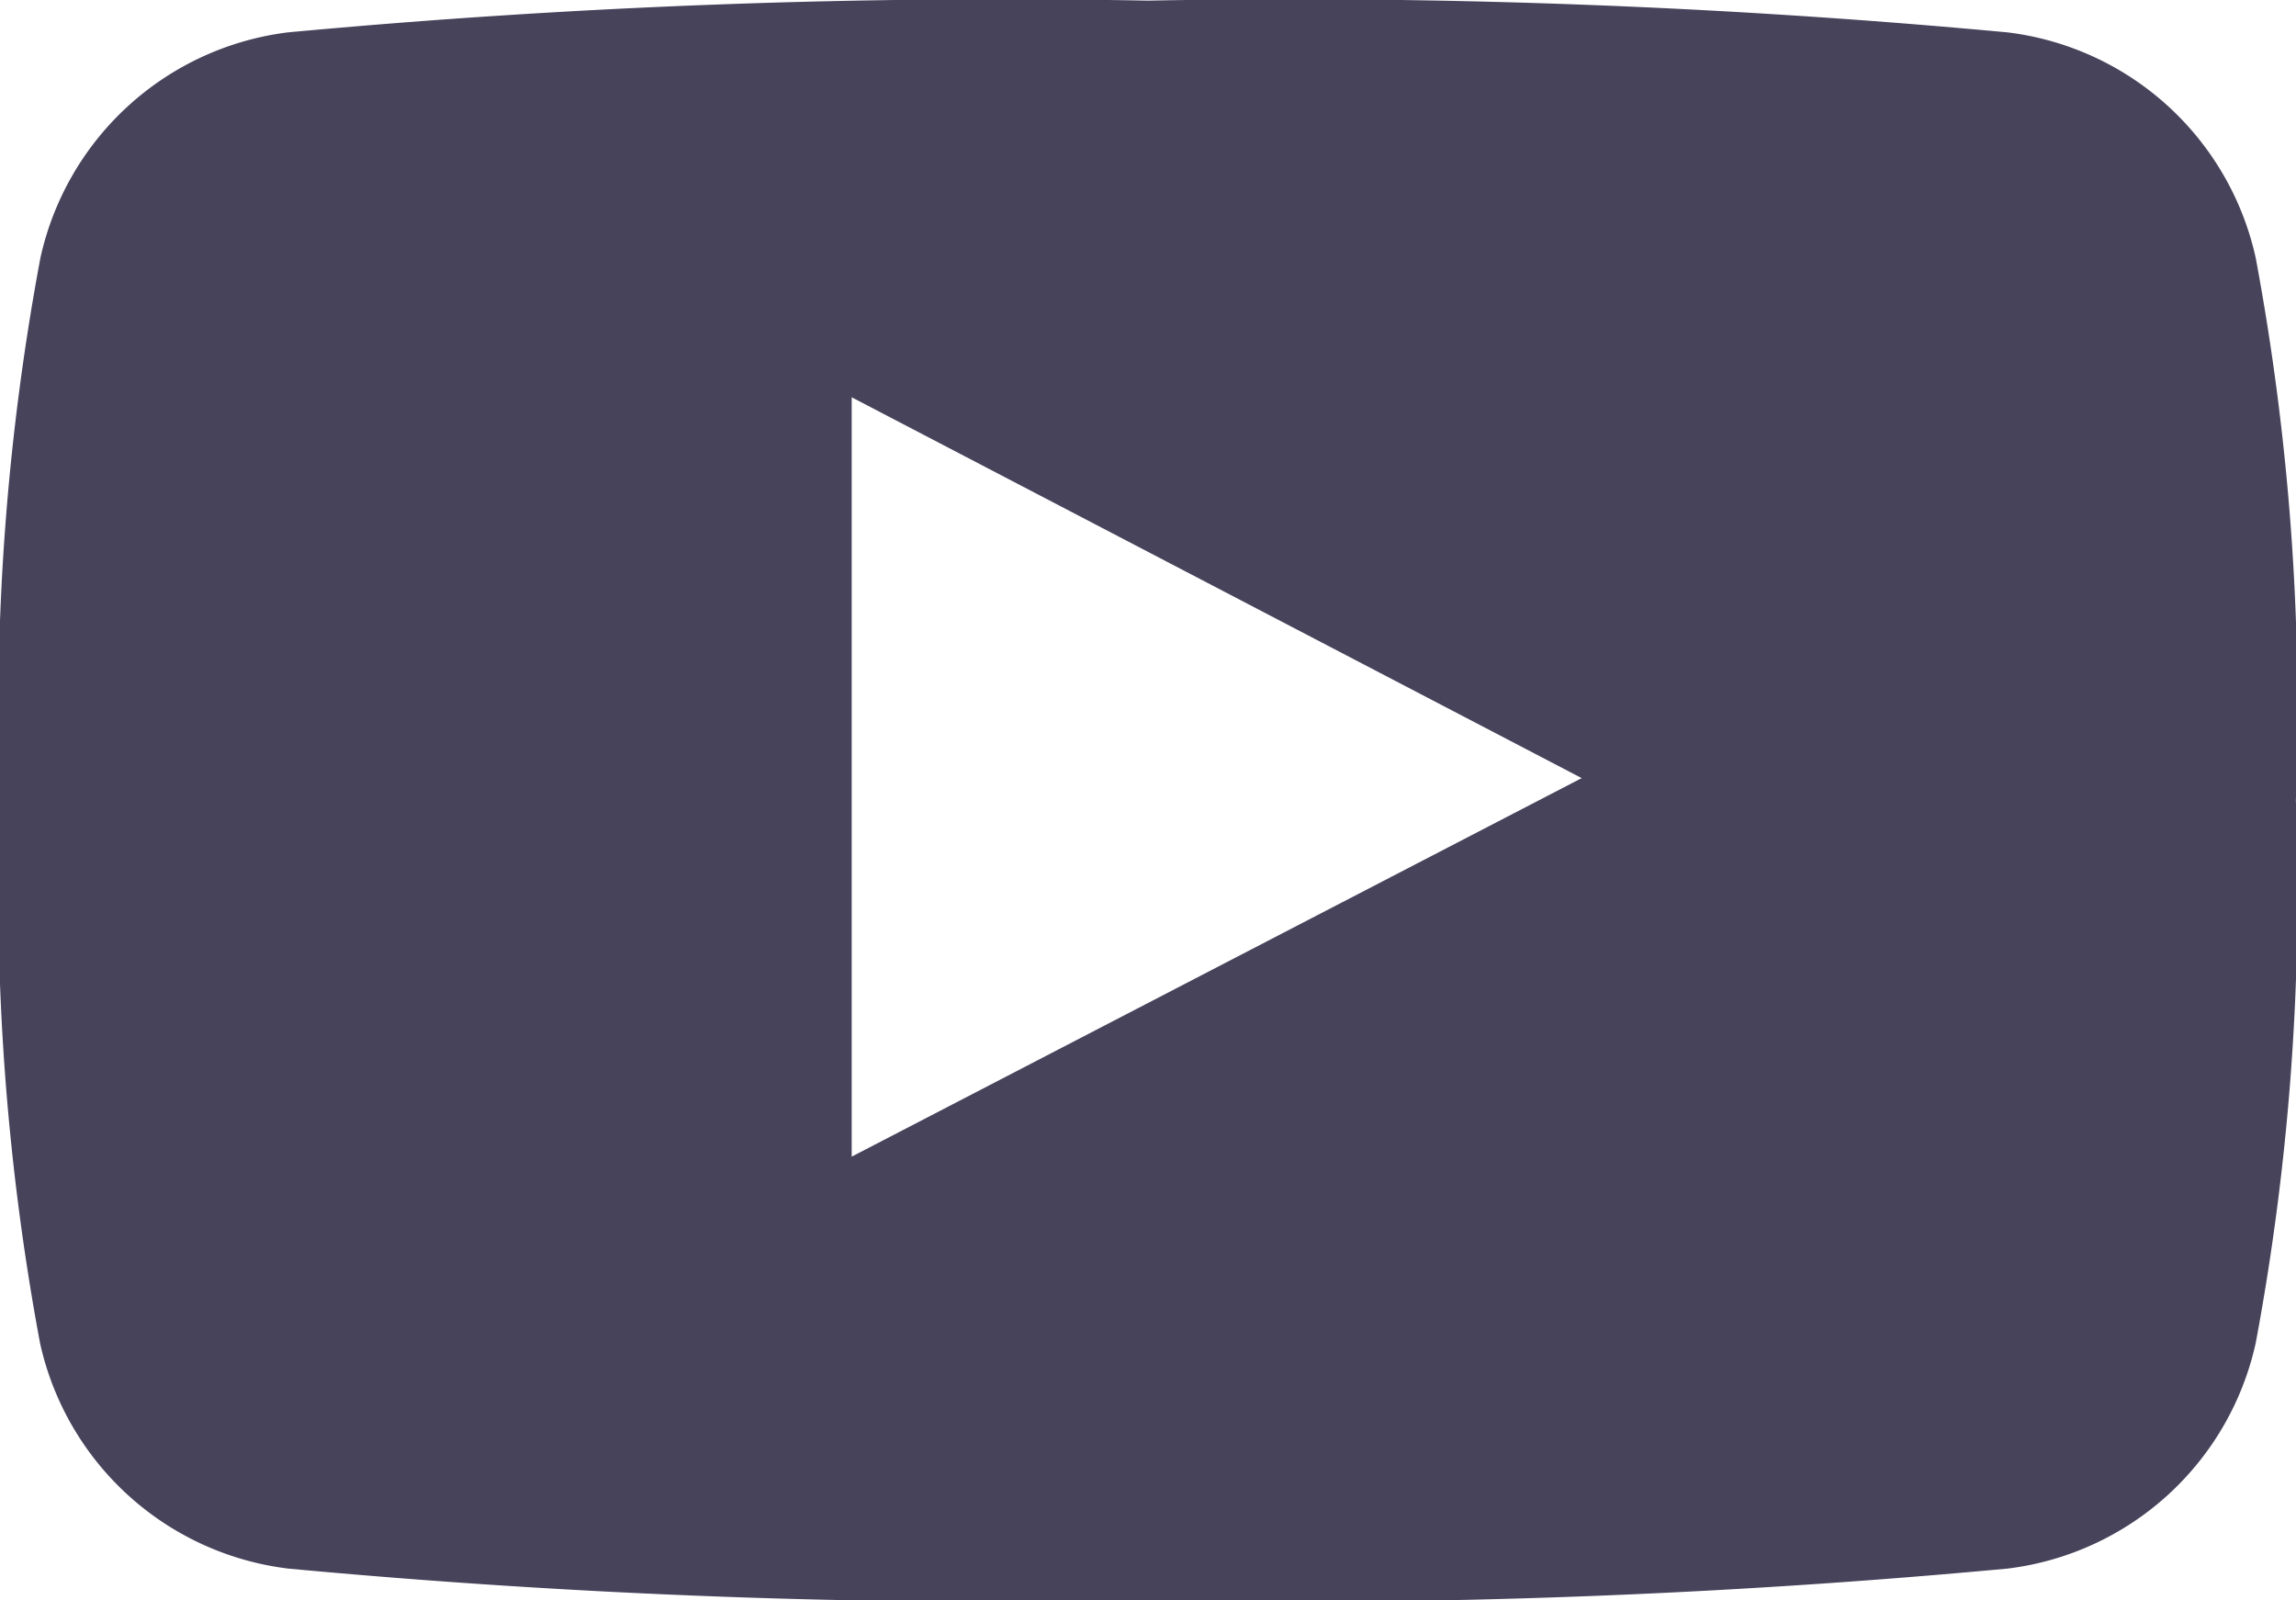 <svg xmlns="http://www.w3.org/2000/svg" width="18.016" height="12.557" viewBox="0 0 18.016 12.557"><defs><style>.a{fill:#46435b;}</style></defs><path class="a" d="M17.7,16.7a2.276,2.276,0,0,0-1.948-1.77,60.535,60.535,0,0,0-6.746-.249,60.545,60.545,0,0,0-6.747.249A2.276,2.276,0,0,0,.317,16.7,19.294,19.294,0,0,0,0,20.955a19.288,19.288,0,0,0,.314,4.258,2.276,2.276,0,0,0,1.947,1.77,60.492,60.492,0,0,0,6.746.25,60.48,60.48,0,0,0,6.746-.25,2.277,2.277,0,0,0,1.947-1.77,19.279,19.279,0,0,0,.315-4.258A19.291,19.291,0,0,0,17.7,16.7ZM6.683,23.751V17.793l5.728,2.988Z" transform="translate(0 -14.676)"/></svg>
